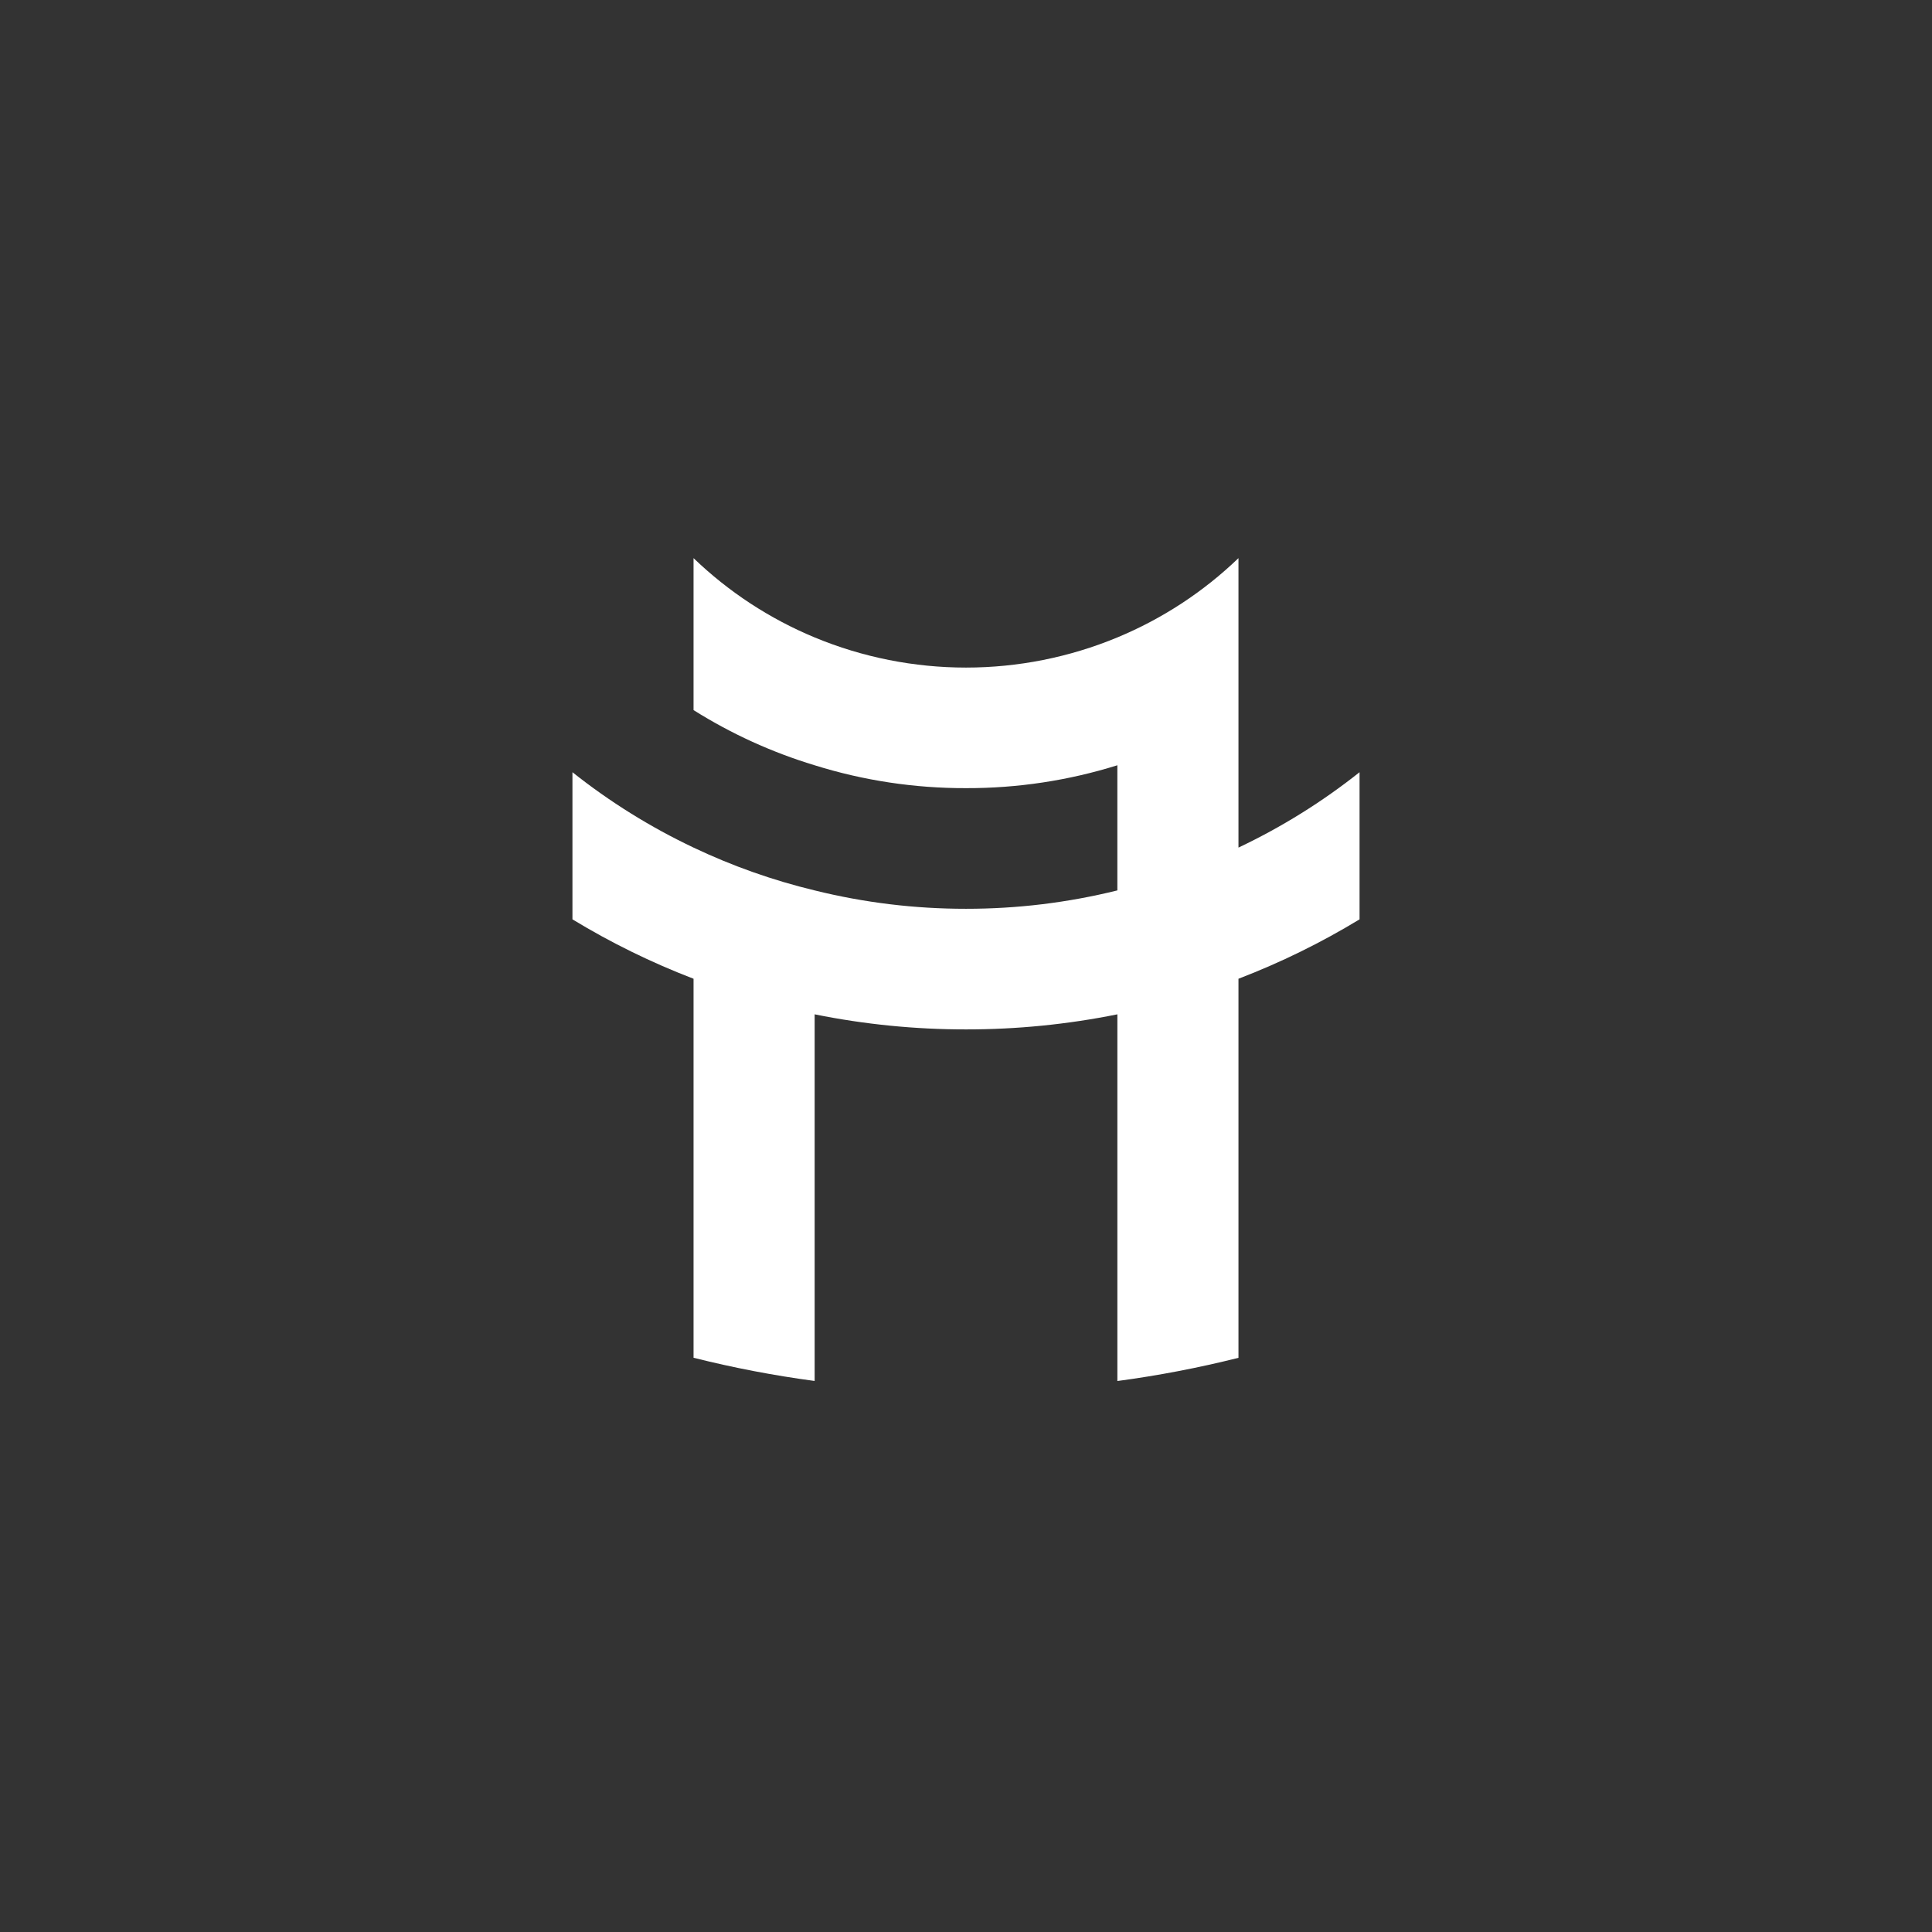 <svg width="270" height="270" viewBox="0 0 270 270" fill="none" xmlns="http://www.w3.org/2000/svg">
<rect x="0" y="0" width="270" height="270" fill="#333333" stroke="none"/>
<path d="M190 107.918V128.48C184.621 131.749 178.958 134.528 173.078 136.782V189.756C167.503 191.157 161.853 192.24 156.154 193V141.754C149.192 143.161 142.106 143.867 135.002 143.861C127.897 143.867 120.81 143.161 113.847 141.754V192.992C108.149 192.232 102.499 191.149 96.925 189.749V136.782C91.044 134.528 85.379 131.749 80 128.48L80 107.918C85.218 112.062 90.897 115.596 96.924 118.452C102.341 121.026 108.012 123.031 113.846 124.436C120.765 126.15 127.87 127.013 135 127.005C142.13 127.013 149.234 126.15 156.153 124.436V106.948C149.308 109.087 142.174 110.165 135 110.145C127.826 110.165 120.691 109.087 113.846 106.948C107.884 105.143 102.192 102.55 96.924 99.237V78C101.822 82.712 107.561 86.47 113.846 89.082C120.549 91.863 127.739 93.295 135 93.295C142.261 93.295 149.45 91.863 156.153 89.082C162.438 86.471 168.179 82.712 173.078 78V118.452C179.104 115.596 184.782 112.062 190 107.918Z" fill="white"/>
</svg>
